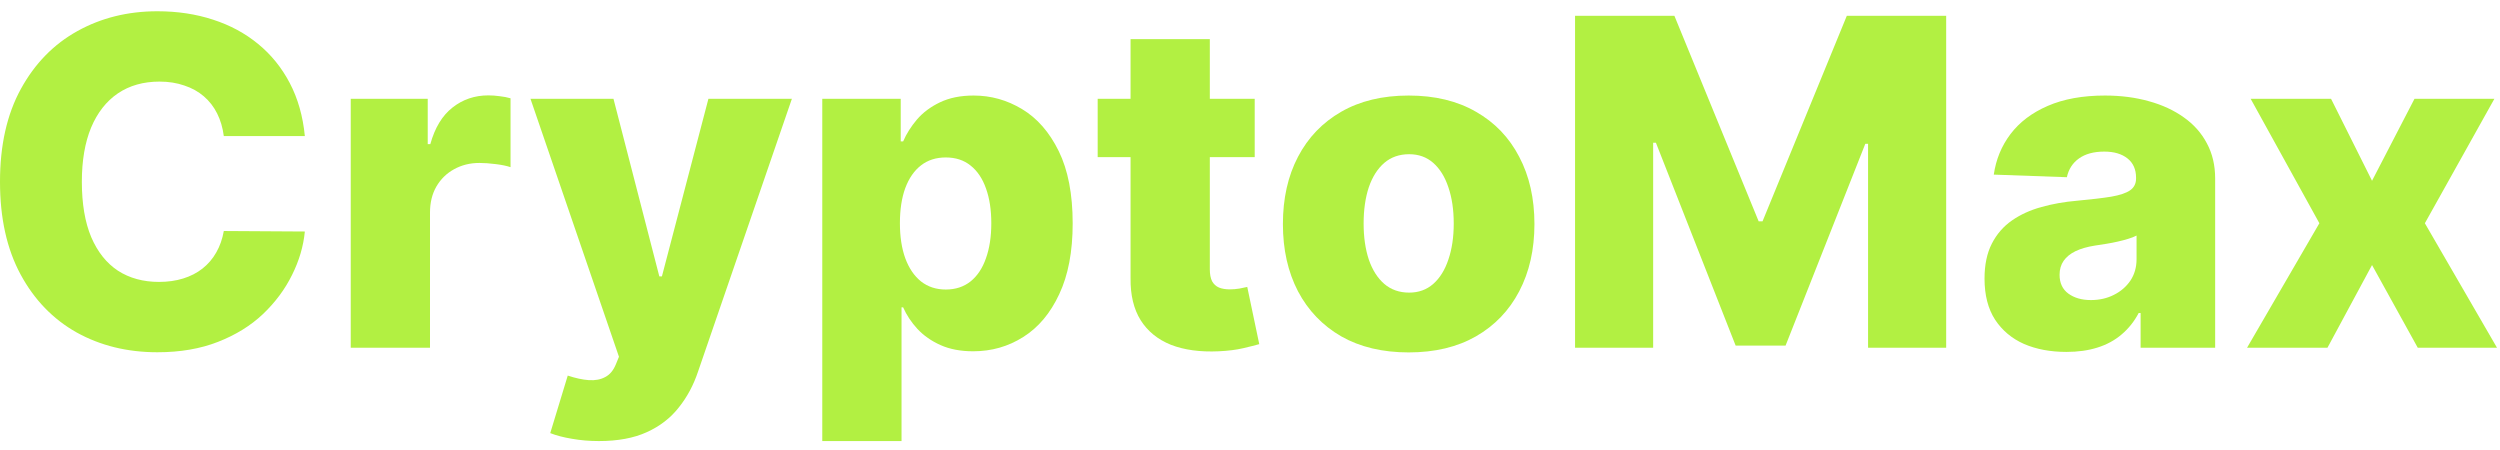 <svg width="111" height="20" viewBox="0 0 111 20" fill="none" xmlns="http://www.w3.org/2000/svg">
<path d="M13.535 6.041H9.937C9.889 5.671 9.791 5.338 9.642 5.04C9.494 4.743 9.297 4.489 9.052 4.278C8.808 4.067 8.517 3.906 8.182 3.796C7.851 3.681 7.484 3.623 7.081 3.623C6.366 3.623 5.749 3.798 5.231 4.148C4.718 4.498 4.322 5.005 4.044 5.667C3.771 6.329 3.634 7.13 3.634 8.07C3.634 9.049 3.773 9.869 4.051 10.531C4.334 11.188 4.73 11.685 5.238 12.02C5.752 12.351 6.359 12.517 7.059 12.517C7.452 12.517 7.81 12.466 8.131 12.366C8.457 12.265 8.743 12.119 8.987 11.927C9.237 11.73 9.441 11.493 9.599 11.214C9.762 10.931 9.875 10.612 9.937 10.257L13.535 10.279C13.473 10.931 13.283 11.574 12.967 12.207C12.655 12.841 12.226 13.419 11.679 13.942C11.132 14.46 10.465 14.872 9.678 15.179C8.896 15.486 7.999 15.64 6.987 15.64C5.653 15.64 4.459 15.347 3.404 14.762C2.353 14.172 1.523 13.313 0.914 12.186C0.305 11.059 0 9.687 0 8.07C0 6.448 0.309 5.074 0.928 3.947C1.547 2.819 2.384 1.963 3.44 1.378C4.495 0.793 5.677 0.5 6.987 0.5C7.879 0.5 8.704 0.625 9.462 0.874C10.22 1.119 10.887 1.479 11.463 1.954C12.038 2.424 12.506 3.002 12.866 3.688C13.226 4.374 13.449 5.158 13.535 6.041Z" fill="#B2F042"/>
<path d="M15.573 15.438V4.386H18.991V6.4H19.106C19.308 5.671 19.637 5.129 20.092 4.774C20.548 4.414 21.078 4.235 21.683 4.235C21.846 4.235 22.014 4.247 22.186 4.271C22.359 4.29 22.52 4.321 22.668 4.364V7.422C22.5 7.365 22.28 7.319 22.006 7.286C21.738 7.252 21.498 7.235 21.287 7.235C20.869 7.235 20.493 7.329 20.157 7.516C19.826 7.698 19.565 7.955 19.373 8.286C19.186 8.612 19.092 8.996 19.092 9.437V15.438H15.573Z" fill="#B2F042"/>
<path d="M26.59 19.583C26.168 19.583 25.77 19.549 25.395 19.482C25.021 19.42 24.7 19.336 24.431 19.23L25.208 16.676C25.554 16.791 25.866 16.858 26.144 16.878C26.427 16.897 26.669 16.851 26.871 16.741C27.077 16.635 27.235 16.446 27.346 16.172L27.482 15.841L23.553 4.386H27.238L29.274 12.272H29.389L31.454 4.386H35.16L30.994 16.496C30.792 17.101 30.507 17.633 30.137 18.093C29.773 18.559 29.3 18.924 28.72 19.187C28.144 19.451 27.434 19.583 26.59 19.583Z" fill="#B2F042"/>
<path d="M36.509 19.583V4.386H39.992V6.278H40.1C40.244 5.942 40.448 5.619 40.712 5.307C40.98 4.995 41.321 4.741 41.733 4.544C42.151 4.343 42.65 4.242 43.23 4.242C43.998 4.242 44.715 4.443 45.382 4.846C46.053 5.249 46.595 5.87 47.008 6.71C47.42 7.549 47.627 8.619 47.627 9.919C47.627 11.171 47.428 12.219 47.029 13.064C46.636 13.908 46.104 14.541 45.432 14.963C44.765 15.386 44.024 15.597 43.209 15.597C42.652 15.597 42.17 15.505 41.762 15.323C41.354 15.141 41.011 14.901 40.733 14.604C40.46 14.306 40.249 13.987 40.1 13.647H40.028V19.583H36.509ZM39.956 9.912C39.956 10.507 40.035 11.025 40.194 11.466C40.357 11.908 40.589 12.251 40.892 12.495C41.199 12.735 41.566 12.855 41.992 12.855C42.424 12.855 42.791 12.735 43.093 12.495C43.396 12.251 43.623 11.908 43.777 11.466C43.935 11.025 44.014 10.507 44.014 9.912C44.014 9.317 43.935 8.801 43.777 8.365C43.623 7.928 43.396 7.59 43.093 7.35C42.796 7.11 42.429 6.991 41.992 6.991C41.561 6.991 41.194 7.108 40.892 7.343C40.589 7.578 40.357 7.914 40.194 8.351C40.035 8.787 39.956 9.308 39.956 9.912Z" fill="#B2F042"/>
<path d="M55.709 4.386V6.976H48.737V4.386H55.709ZM50.197 1.738H53.716V11.963C53.716 12.179 53.75 12.354 53.817 12.488C53.889 12.618 53.992 12.711 54.126 12.769C54.261 12.822 54.421 12.848 54.608 12.848C54.743 12.848 54.884 12.836 55.033 12.812C55.186 12.783 55.301 12.759 55.378 12.74L55.911 15.28C55.743 15.328 55.505 15.388 55.198 15.46C54.896 15.532 54.534 15.577 54.112 15.597C53.287 15.635 52.579 15.539 51.989 15.309C51.404 15.074 50.955 14.709 50.644 14.215C50.337 13.721 50.188 13.1 50.197 12.351V1.738Z" fill="#B2F042"/>
<path d="M62.545 15.647C61.384 15.647 60.386 15.409 59.552 14.935C58.722 14.455 58.081 13.788 57.631 12.934C57.184 12.075 56.961 11.08 56.961 9.948C56.961 8.811 57.184 7.816 57.631 6.962C58.081 6.103 58.722 5.436 59.552 4.961C60.386 4.482 61.384 4.242 62.545 4.242C63.706 4.242 64.701 4.482 65.531 4.961C66.366 5.436 67.007 6.103 67.453 6.962C67.904 7.816 68.129 8.811 68.129 9.948C68.129 11.08 67.904 12.075 67.453 12.934C67.007 13.788 66.366 14.455 65.531 14.935C64.701 15.409 63.706 15.647 62.545 15.647ZM62.567 12.992C62.989 12.992 63.346 12.862 63.639 12.603C63.932 12.344 64.155 11.984 64.308 11.524C64.466 11.063 64.546 10.531 64.546 9.926C64.546 9.312 64.466 8.775 64.308 8.315C64.155 7.854 63.932 7.494 63.639 7.235C63.346 6.976 62.989 6.847 62.567 6.847C62.13 6.847 61.761 6.976 61.459 7.235C61.161 7.494 60.933 7.854 60.775 8.315C60.622 8.775 60.545 9.312 60.545 9.926C60.545 10.531 60.622 11.063 60.775 11.524C60.933 11.984 61.161 12.344 61.459 12.603C61.761 12.862 62.13 12.992 62.567 12.992Z" fill="#B2F042"/>
<path d="M69.932 0.701H74.343L78.084 9.826H78.257L81.999 0.701H86.41V15.438H82.942V6.386H82.819L79.279 15.345H77.063L73.522 6.336H73.4V15.438H69.932V0.701Z" fill="#B2F042"/>
<path d="M91.747 15.625C91.042 15.625 90.416 15.508 89.869 15.273C89.327 15.033 88.898 14.673 88.581 14.194C88.269 13.709 88.113 13.102 88.113 12.373C88.113 11.759 88.221 11.241 88.437 10.819C88.653 10.396 88.951 10.053 89.329 9.79C89.709 9.526 90.145 9.327 90.639 9.192C91.133 9.053 91.661 8.96 92.222 8.912C92.851 8.854 93.357 8.794 93.74 8.732C94.124 8.665 94.403 8.571 94.575 8.451C94.753 8.327 94.841 8.151 94.841 7.926V7.89C94.841 7.521 94.714 7.235 94.46 7.034C94.206 6.832 93.863 6.731 93.431 6.731C92.966 6.731 92.592 6.832 92.308 7.034C92.025 7.235 91.846 7.513 91.769 7.868L88.524 7.753C88.62 7.082 88.867 6.482 89.265 5.954C89.668 5.422 90.219 5.005 90.92 4.702C91.625 4.395 92.472 4.242 93.46 4.242C94.165 4.242 94.815 4.326 95.41 4.494C96.005 4.657 96.523 4.897 96.964 5.213C97.406 5.525 97.746 5.909 97.986 6.365C98.231 6.82 98.353 7.341 98.353 7.926V15.438H95.043V13.898H94.957C94.76 14.273 94.508 14.589 94.201 14.848C93.899 15.107 93.541 15.302 93.129 15.431C92.721 15.561 92.261 15.625 91.747 15.625ZM92.834 13.323C93.213 13.323 93.553 13.246 93.856 13.092C94.163 12.939 94.407 12.728 94.59 12.459C94.772 12.186 94.863 11.869 94.863 11.509V10.459C94.762 10.512 94.64 10.56 94.496 10.603C94.357 10.646 94.203 10.687 94.035 10.725C93.868 10.764 93.695 10.797 93.517 10.826C93.34 10.855 93.17 10.881 93.007 10.905C92.675 10.958 92.392 11.039 92.157 11.15C91.927 11.26 91.75 11.404 91.625 11.581C91.505 11.754 91.445 11.96 91.445 12.2C91.445 12.565 91.575 12.843 91.834 13.035C92.097 13.227 92.431 13.323 92.834 13.323Z" fill="#B2F042"/>
<path d="M103.498 4.386L105.318 8.027L107.204 4.386H110.751L107.664 9.912L110.866 15.438H107.348L105.318 11.768L103.34 15.438H99.77L102.98 9.912L99.929 4.386H103.498Z" fill="#B2F042"/>
</svg>
